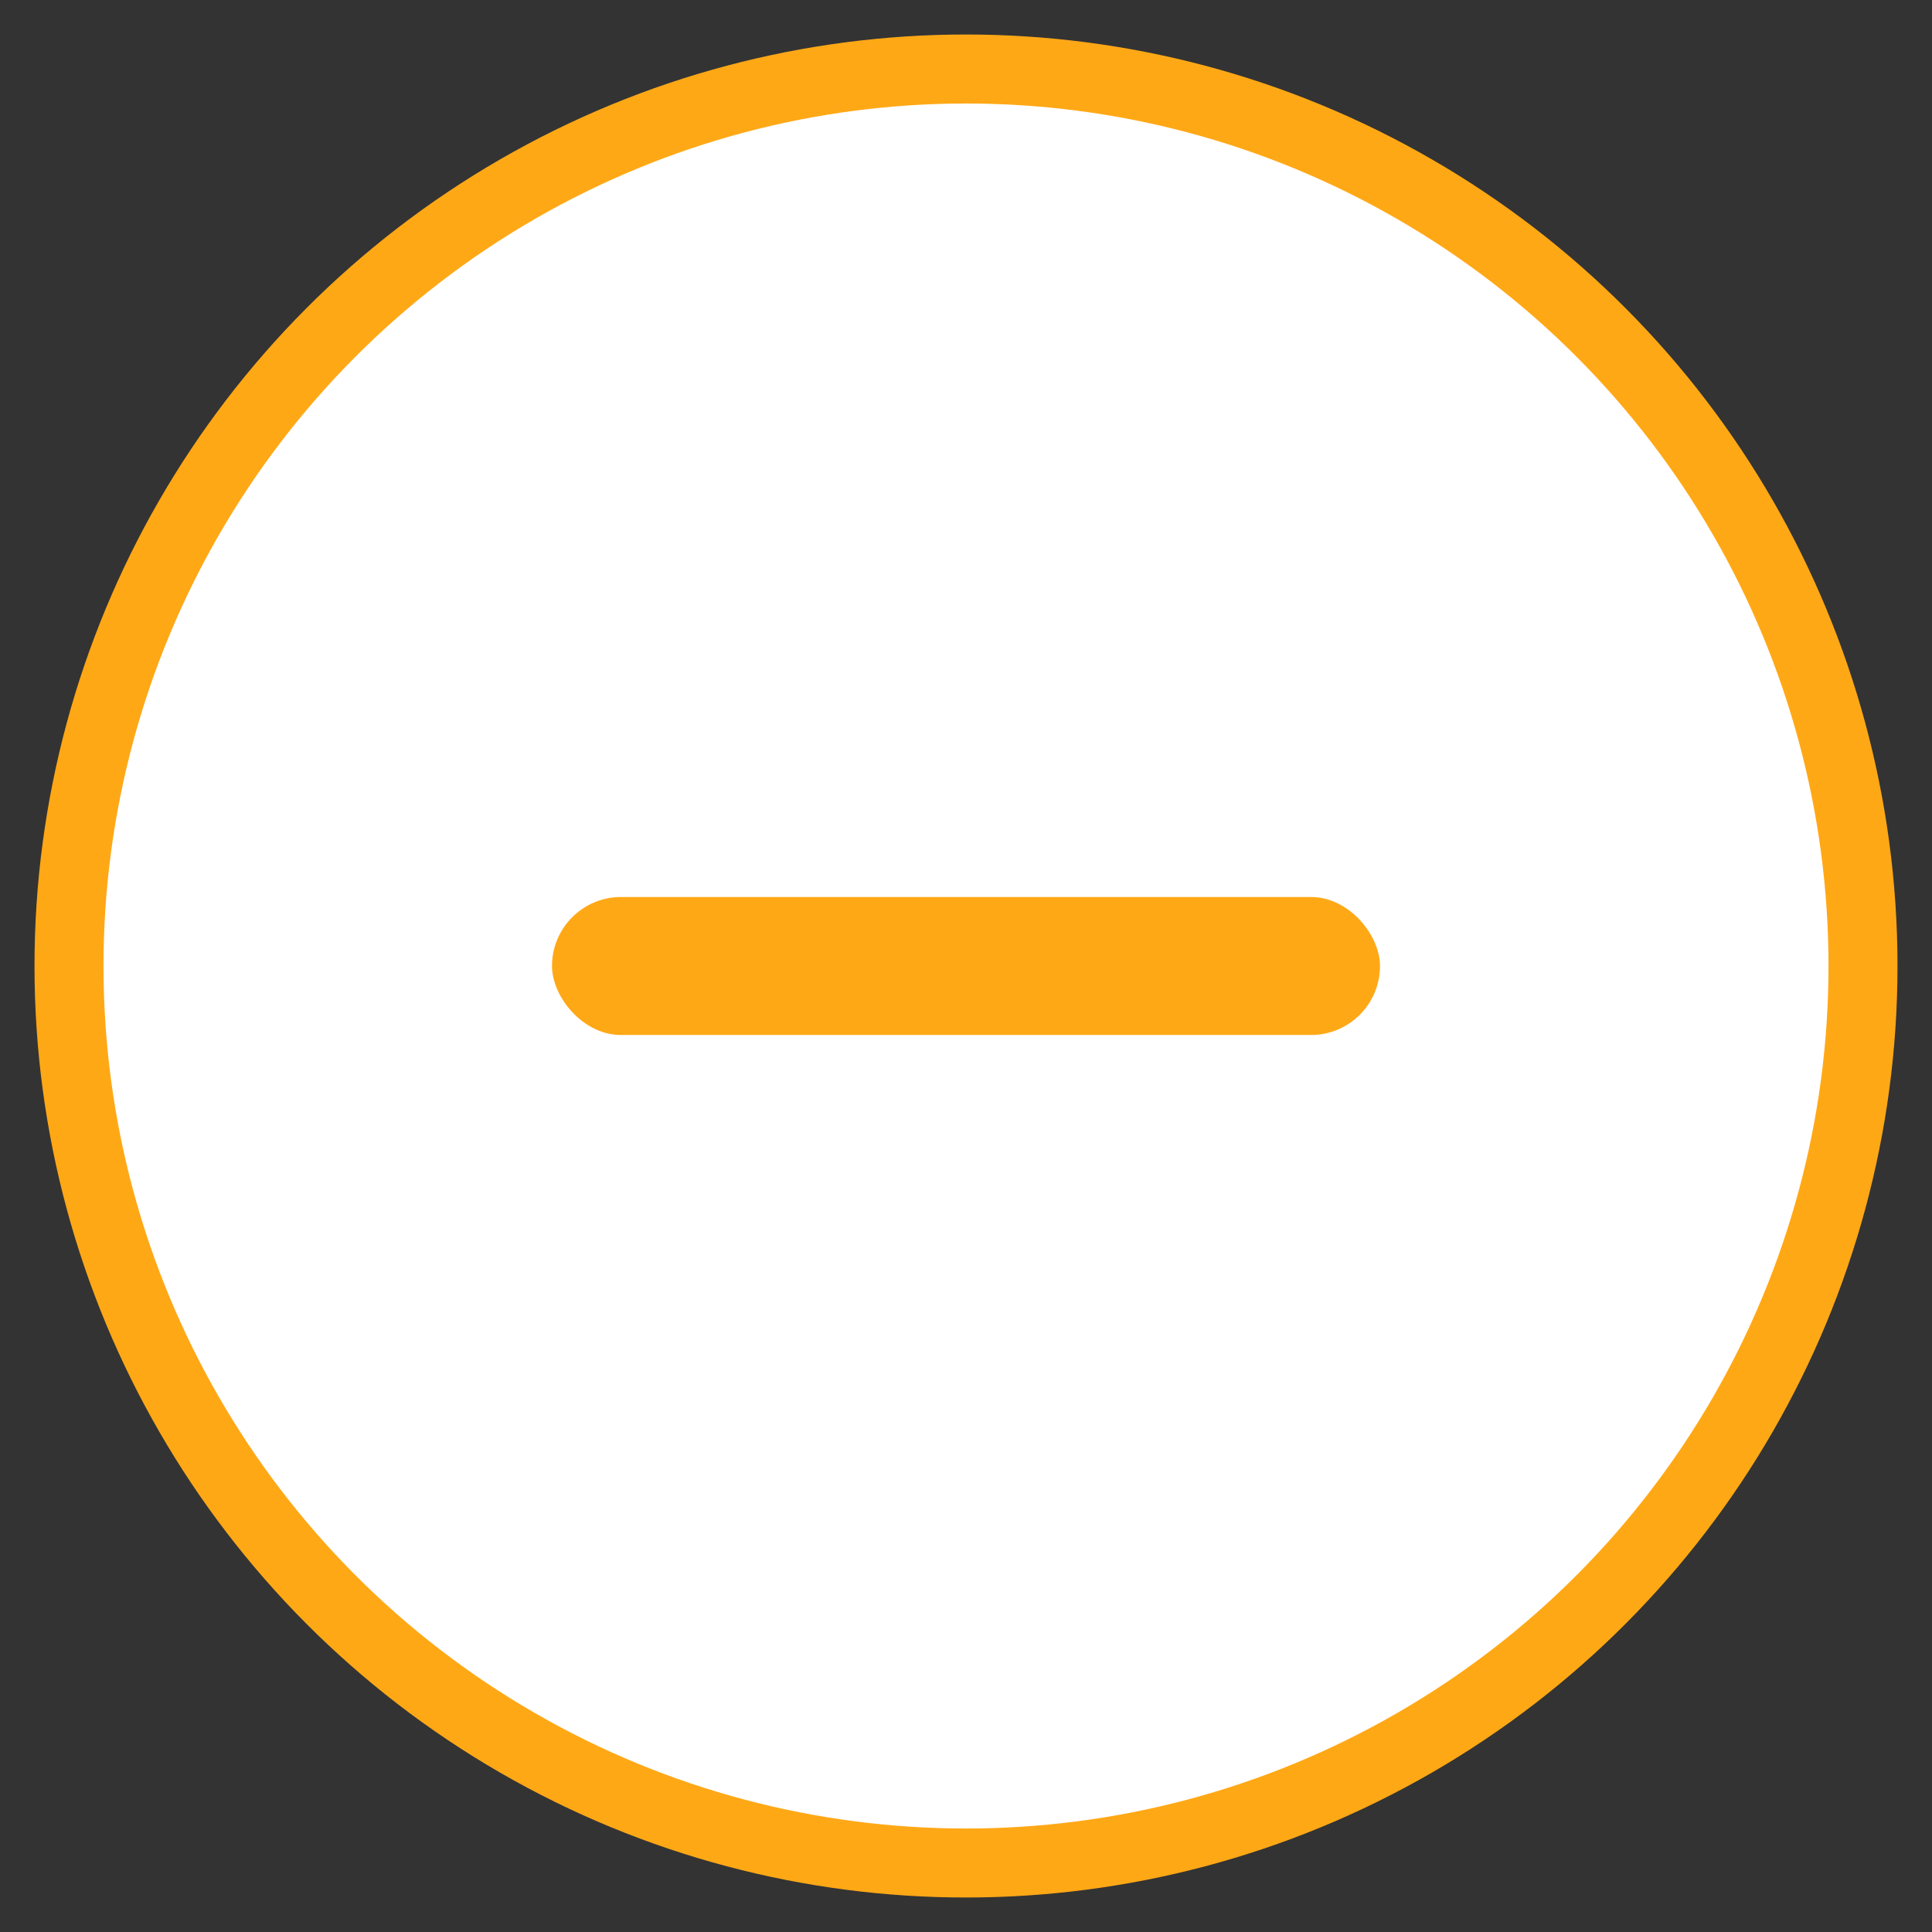 <?xml version="1.0" encoding="UTF-8"?>
<svg width="28px" height="28px" viewBox="0 0 28 28" version="1.1" xmlns="http://www.w3.org/2000/svg" xmlns:xlink="http://www.w3.org/1999/xlink">
    <rect x="0" y="0" width="28" height="28" fill="#333333" stroke="none"/>
    <!-- Generator: Sketch 49.3 (51167) - http://www.bohemiancoding.com/sketch -->
    <title>dp_js</title>
    <desc>Created with Sketch.</desc>
    <defs></defs>
    <g id="Page-2" stroke="none" stroke-width="1" fill="none" fill-rule="evenodd">
        <g id="配套餐品" transform="translate(-280, -431)">
            <g id="Group-10-Copy-2" transform="translate(15, 369)">
                <g id="Group-12" transform="translate(266, 63)">
                    <g id="dp_js">
                        <circle id="Oval" stroke="#FFA816" fill="#FFFFFF" cx="13" cy="13" r="13"></circle>
                        <rect id="Combined-Shape" fill="#FFA816" x="7" y="12" width="12" height="2" rx="1"></rect>
                    </g>
                </g>
            </g>
        </g>
    </g>
</svg>